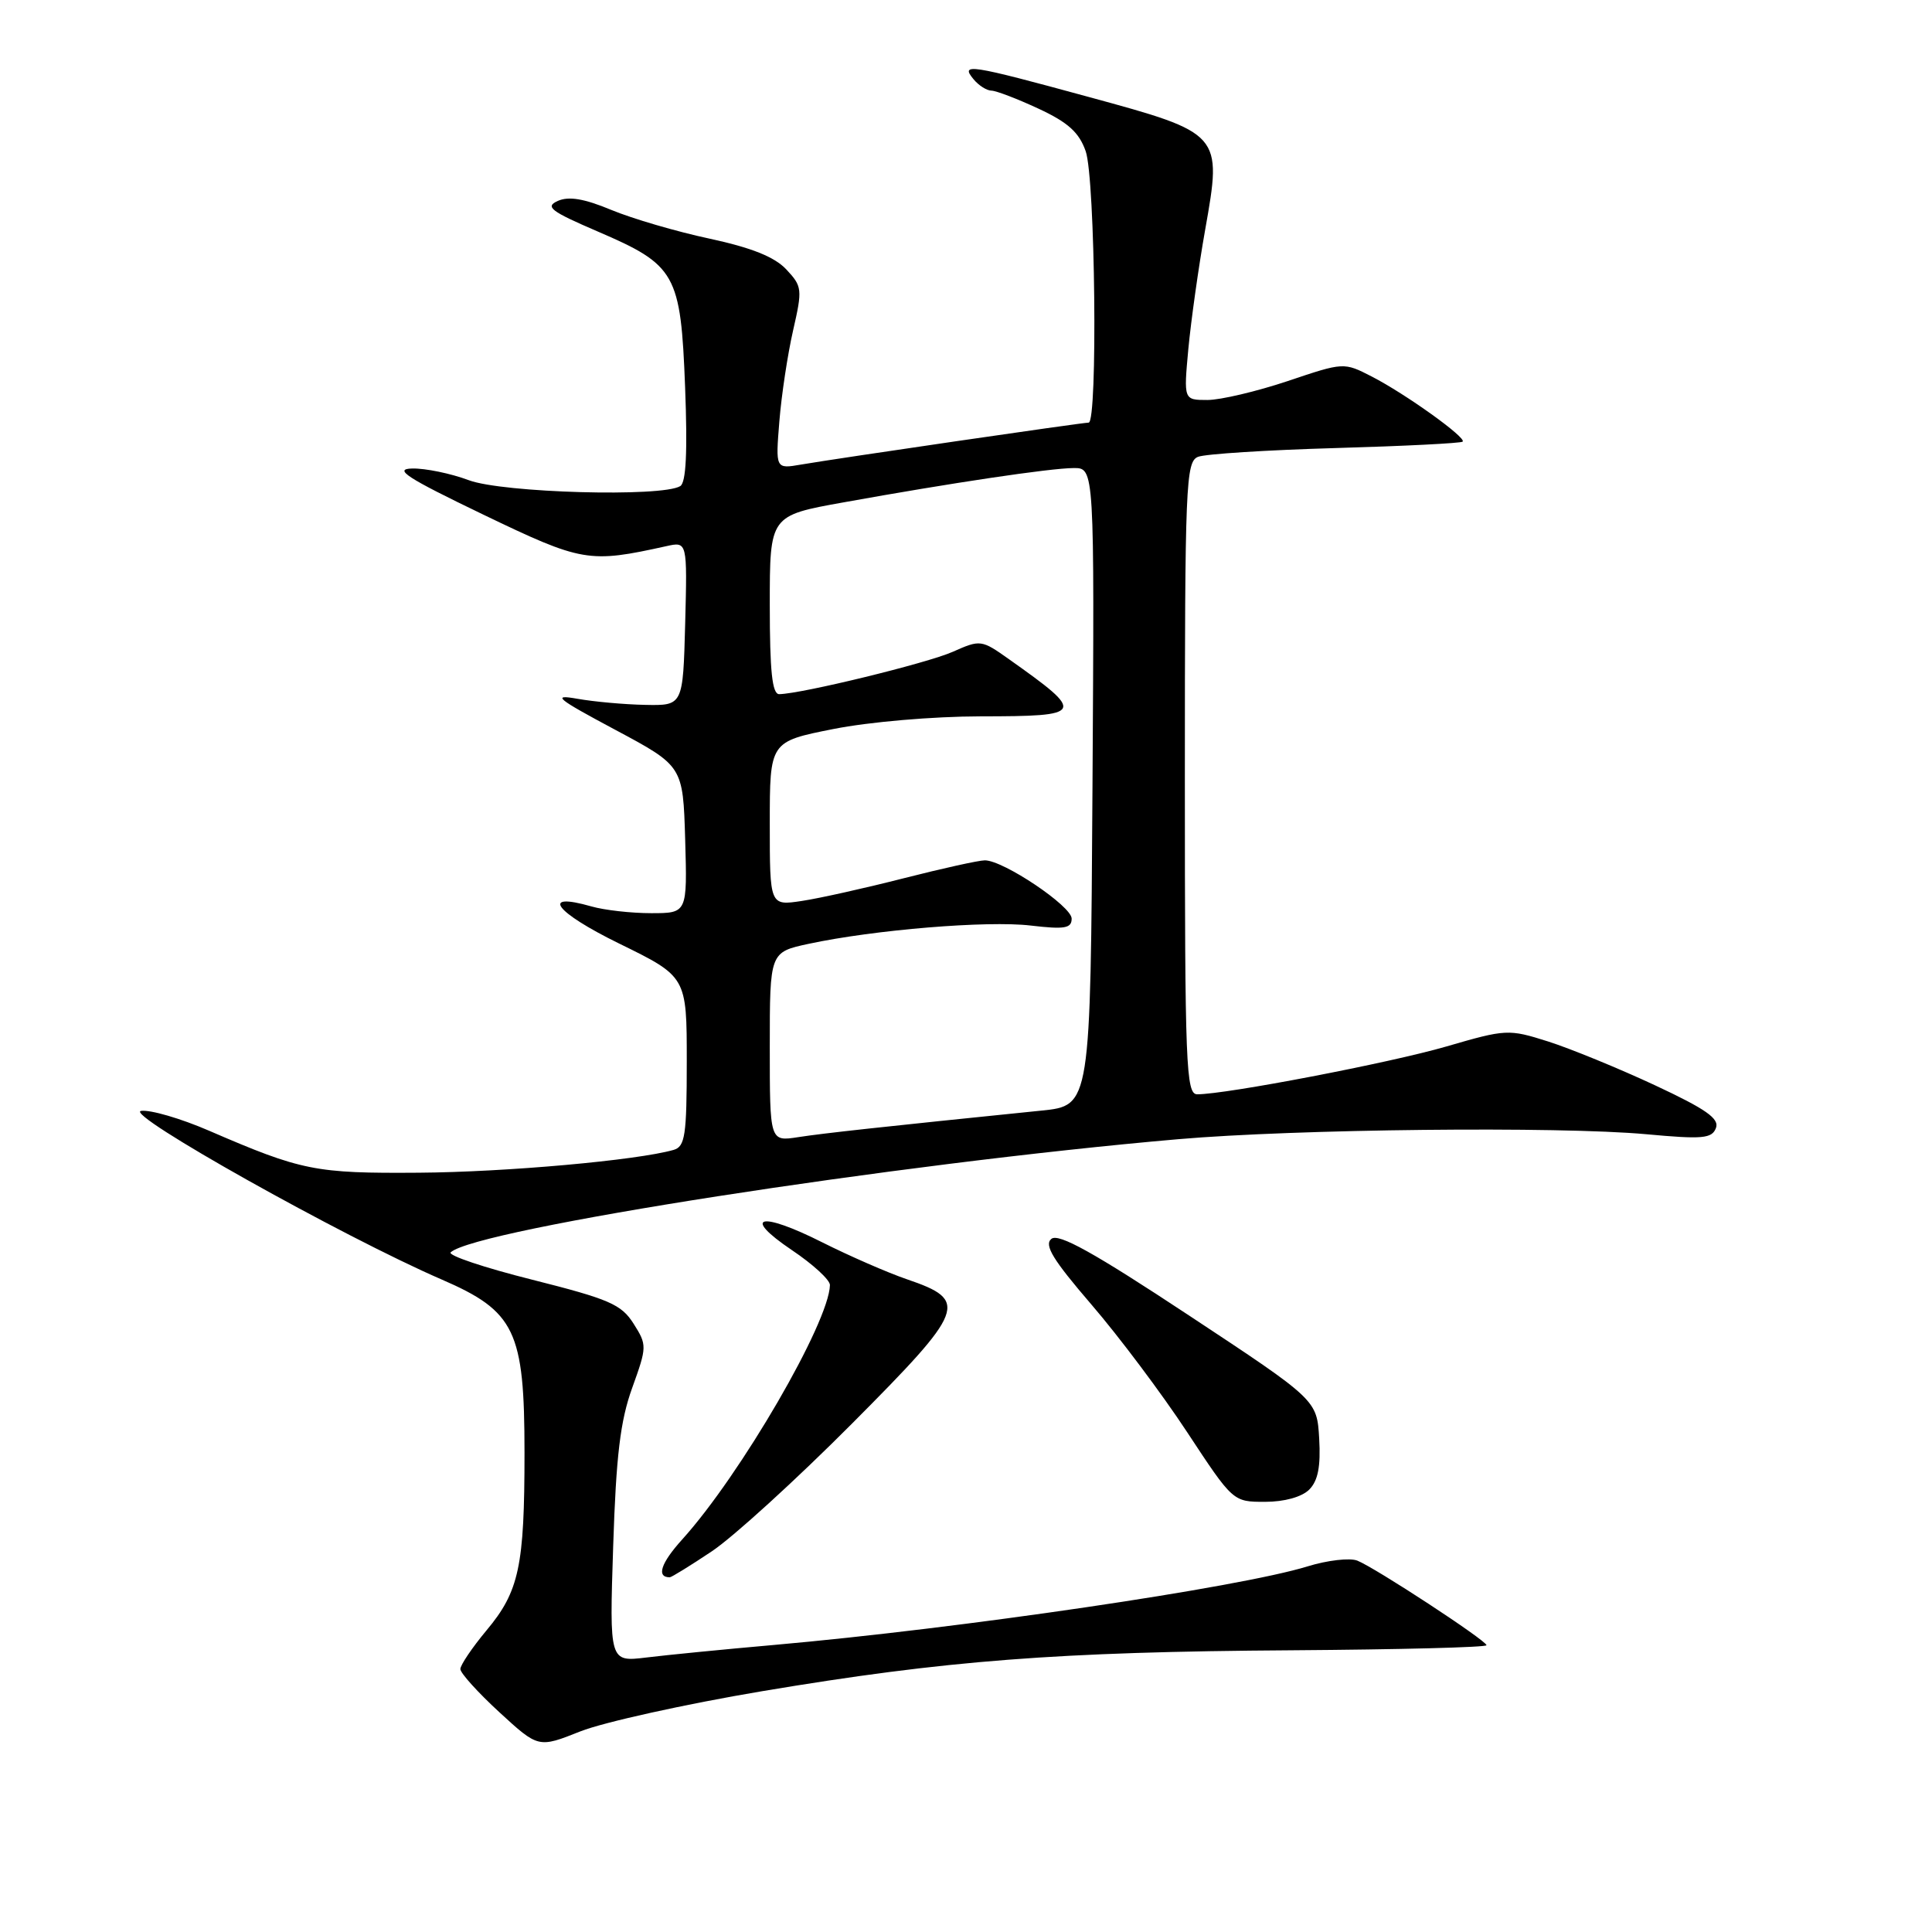 <?xml version="1.0" encoding="UTF-8" standalone="no"?>
<!DOCTYPE svg PUBLIC "-//W3C//DTD SVG 1.1//EN" "http://www.w3.org/Graphics/SVG/1.1/DTD/svg11.dtd" >
<svg xmlns="http://www.w3.org/2000/svg" xmlns:xlink="http://www.w3.org/1999/xlink" version="1.1" viewBox="0 0 256 256">
 <g >
 <path fill="currentColor"
d=" M 101.00 224.09 C 125.32 220.01 140.12 218.87 171.25 218.67 C 185.41 218.57 196.99 218.28 196.97 218.00 C 196.93 217.36 182.22 207.73 179.85 206.79 C 178.86 206.40 175.90 206.74 173.27 207.55 C 164.25 210.34 127.30 215.78 102.50 217.97 C 95.90 218.55 88.31 219.30 85.63 219.63 C 80.75 220.22 80.75 220.22 81.25 204.86 C 81.64 192.88 82.19 188.27 83.77 183.90 C 85.74 178.43 85.74 178.22 83.95 175.39 C 82.33 172.83 80.72 172.14 70.53 169.57 C 64.15 167.97 59.29 166.34 59.72 165.94 C 63.09 162.85 118.66 154.20 156.11 150.95 C 171.70 149.60 206.53 149.23 218.13 150.29 C 225.60 150.98 226.84 150.87 227.37 149.47 C 227.85 148.22 226.05 146.96 219.24 143.78 C 214.43 141.54 208.08 138.94 205.13 138.00 C 199.88 136.34 199.57 136.36 191.63 138.67 C 184.16 140.84 162.49 145.00 158.64 145.00 C 157.15 145.00 157.00 141.26 157.00 103.11 C 157.00 64.14 157.12 61.17 158.75 60.53 C 159.71 60.15 167.91 59.63 176.97 59.37 C 186.03 59.11 193.61 58.73 193.81 58.52 C 194.34 58.00 186.25 52.20 181.78 49.90 C 178.06 47.99 178.06 47.99 170.61 50.50 C 166.50 51.87 161.73 53.00 159.99 53.00 C 156.84 53.00 156.84 53.00 157.46 46.25 C 157.81 42.54 158.81 35.40 159.70 30.39 C 161.95 17.71 161.91 17.66 144.27 12.85 C 128.40 8.52 127.21 8.34 129.00 10.50 C 129.68 11.33 130.75 12.00 131.37 12.01 C 131.99 12.02 134.80 13.09 137.61 14.40 C 141.53 16.22 142.99 17.55 143.86 20.04 C 145.13 23.66 145.47 56.00 144.25 56.00 C 143.37 56.00 111.10 60.71 106.13 61.56 C 102.76 62.14 102.76 62.14 103.27 55.82 C 103.55 52.34 104.37 46.93 105.09 43.78 C 106.34 38.32 106.30 37.95 104.18 35.69 C 102.63 34.04 99.58 32.82 94.01 31.62 C 89.64 30.69 83.79 28.97 81.01 27.82 C 77.42 26.32 75.37 25.98 73.92 26.62 C 72.18 27.40 72.94 27.98 79.19 30.67 C 89.57 35.13 90.20 36.25 90.78 51.30 C 91.11 59.88 90.91 63.94 90.14 64.41 C 87.74 65.90 66.62 65.31 62.12 63.63 C 59.72 62.73 56.34 62.04 54.62 62.08 C 52.09 62.14 53.86 63.29 64.00 68.17 C 77.16 74.50 78.02 74.64 88.29 72.37 C 91.07 71.75 91.07 71.75 90.79 82.63 C 90.50 93.50 90.50 93.50 85.50 93.40 C 82.75 93.35 78.70 92.98 76.50 92.59 C 73.05 91.98 73.75 92.55 81.50 96.69 C 90.50 101.50 90.50 101.50 90.79 111.25 C 91.07 121.00 91.07 121.00 86.28 121.00 C 83.64 121.00 80.09 120.60 78.38 120.11 C 71.50 118.14 73.51 120.84 82.01 125.01 C 91.00 129.41 91.00 129.41 91.00 140.64 C 91.00 150.47 90.78 151.93 89.25 152.37 C 84.41 153.75 67.05 155.31 55.50 155.39 C 41.77 155.49 39.99 155.14 27.69 149.82 C 23.95 148.20 19.90 147.02 18.69 147.20 C 16.32 147.55 45.41 163.86 58.50 169.53 C 68.27 173.76 69.50 176.33 69.50 192.50 C 69.50 207.54 68.79 210.87 64.46 216.04 C 62.56 218.32 61.00 220.63 61.00 221.16 C 61.00 221.69 63.33 224.27 66.17 226.88 C 71.34 231.63 71.34 231.63 76.92 229.41 C 79.99 228.20 90.83 225.80 101.00 224.09 Z  M 94.33 205.55 C 97.17 203.65 105.51 196.05 112.86 188.67 C 127.98 173.48 128.42 172.33 120.20 169.52 C 117.62 168.64 112.57 166.43 108.98 164.63 C 100.71 160.46 98.18 161.09 104.92 165.64 C 107.72 167.52 109.99 169.60 109.97 170.28 C 109.86 175.23 98.14 195.41 90.41 203.97 C 87.56 207.12 86.94 209.00 88.75 209.00 C 88.97 209.00 91.49 207.45 94.33 205.55 Z  M 173.48 197.38 C 174.64 196.21 175.01 194.33 174.80 190.63 C 174.50 185.50 174.50 185.50 157.54 174.30 C 144.90 165.95 140.26 163.37 139.31 164.16 C 138.32 164.98 139.53 166.94 144.62 172.86 C 148.24 177.06 153.94 184.66 157.29 189.75 C 163.38 199.00 163.38 199.00 167.62 199.00 C 170.19 199.00 172.49 198.36 173.48 197.38 Z  M 102.00 138.71 C 102.00 126.17 102.00 126.17 107.16 125.06 C 115.83 123.20 130.84 121.96 136.57 122.64 C 141.09 123.17 142.00 123.01 142.00 121.72 C 142.00 120.07 132.96 114.00 130.50 114.00 C 129.69 114.00 124.86 115.07 119.76 116.37 C 114.67 117.67 108.59 119.03 106.25 119.38 C 102.00 120.02 102.00 120.02 102.00 109.15 C 102.00 98.27 102.00 98.27 110.42 96.60 C 115.20 95.65 123.63 94.93 129.92 94.92 C 143.74 94.91 143.91 94.58 133.74 87.38 C 130.04 84.75 129.91 84.74 126.24 86.37 C 122.83 87.88 106.24 91.93 103.25 91.98 C 102.32 91.99 102.00 88.98 102.00 80.16 C 102.00 68.32 102.00 68.32 111.75 66.57 C 126.11 63.98 139.12 62.04 142.26 62.02 C 145.02 62.00 145.02 62.00 144.76 104.25 C 144.50 146.50 144.50 146.50 138.00 147.16 C 116.89 149.31 109.09 150.16 105.75 150.68 C 102.00 151.26 102.00 151.26 102.00 138.71 Z "/>
</g>
</svg>